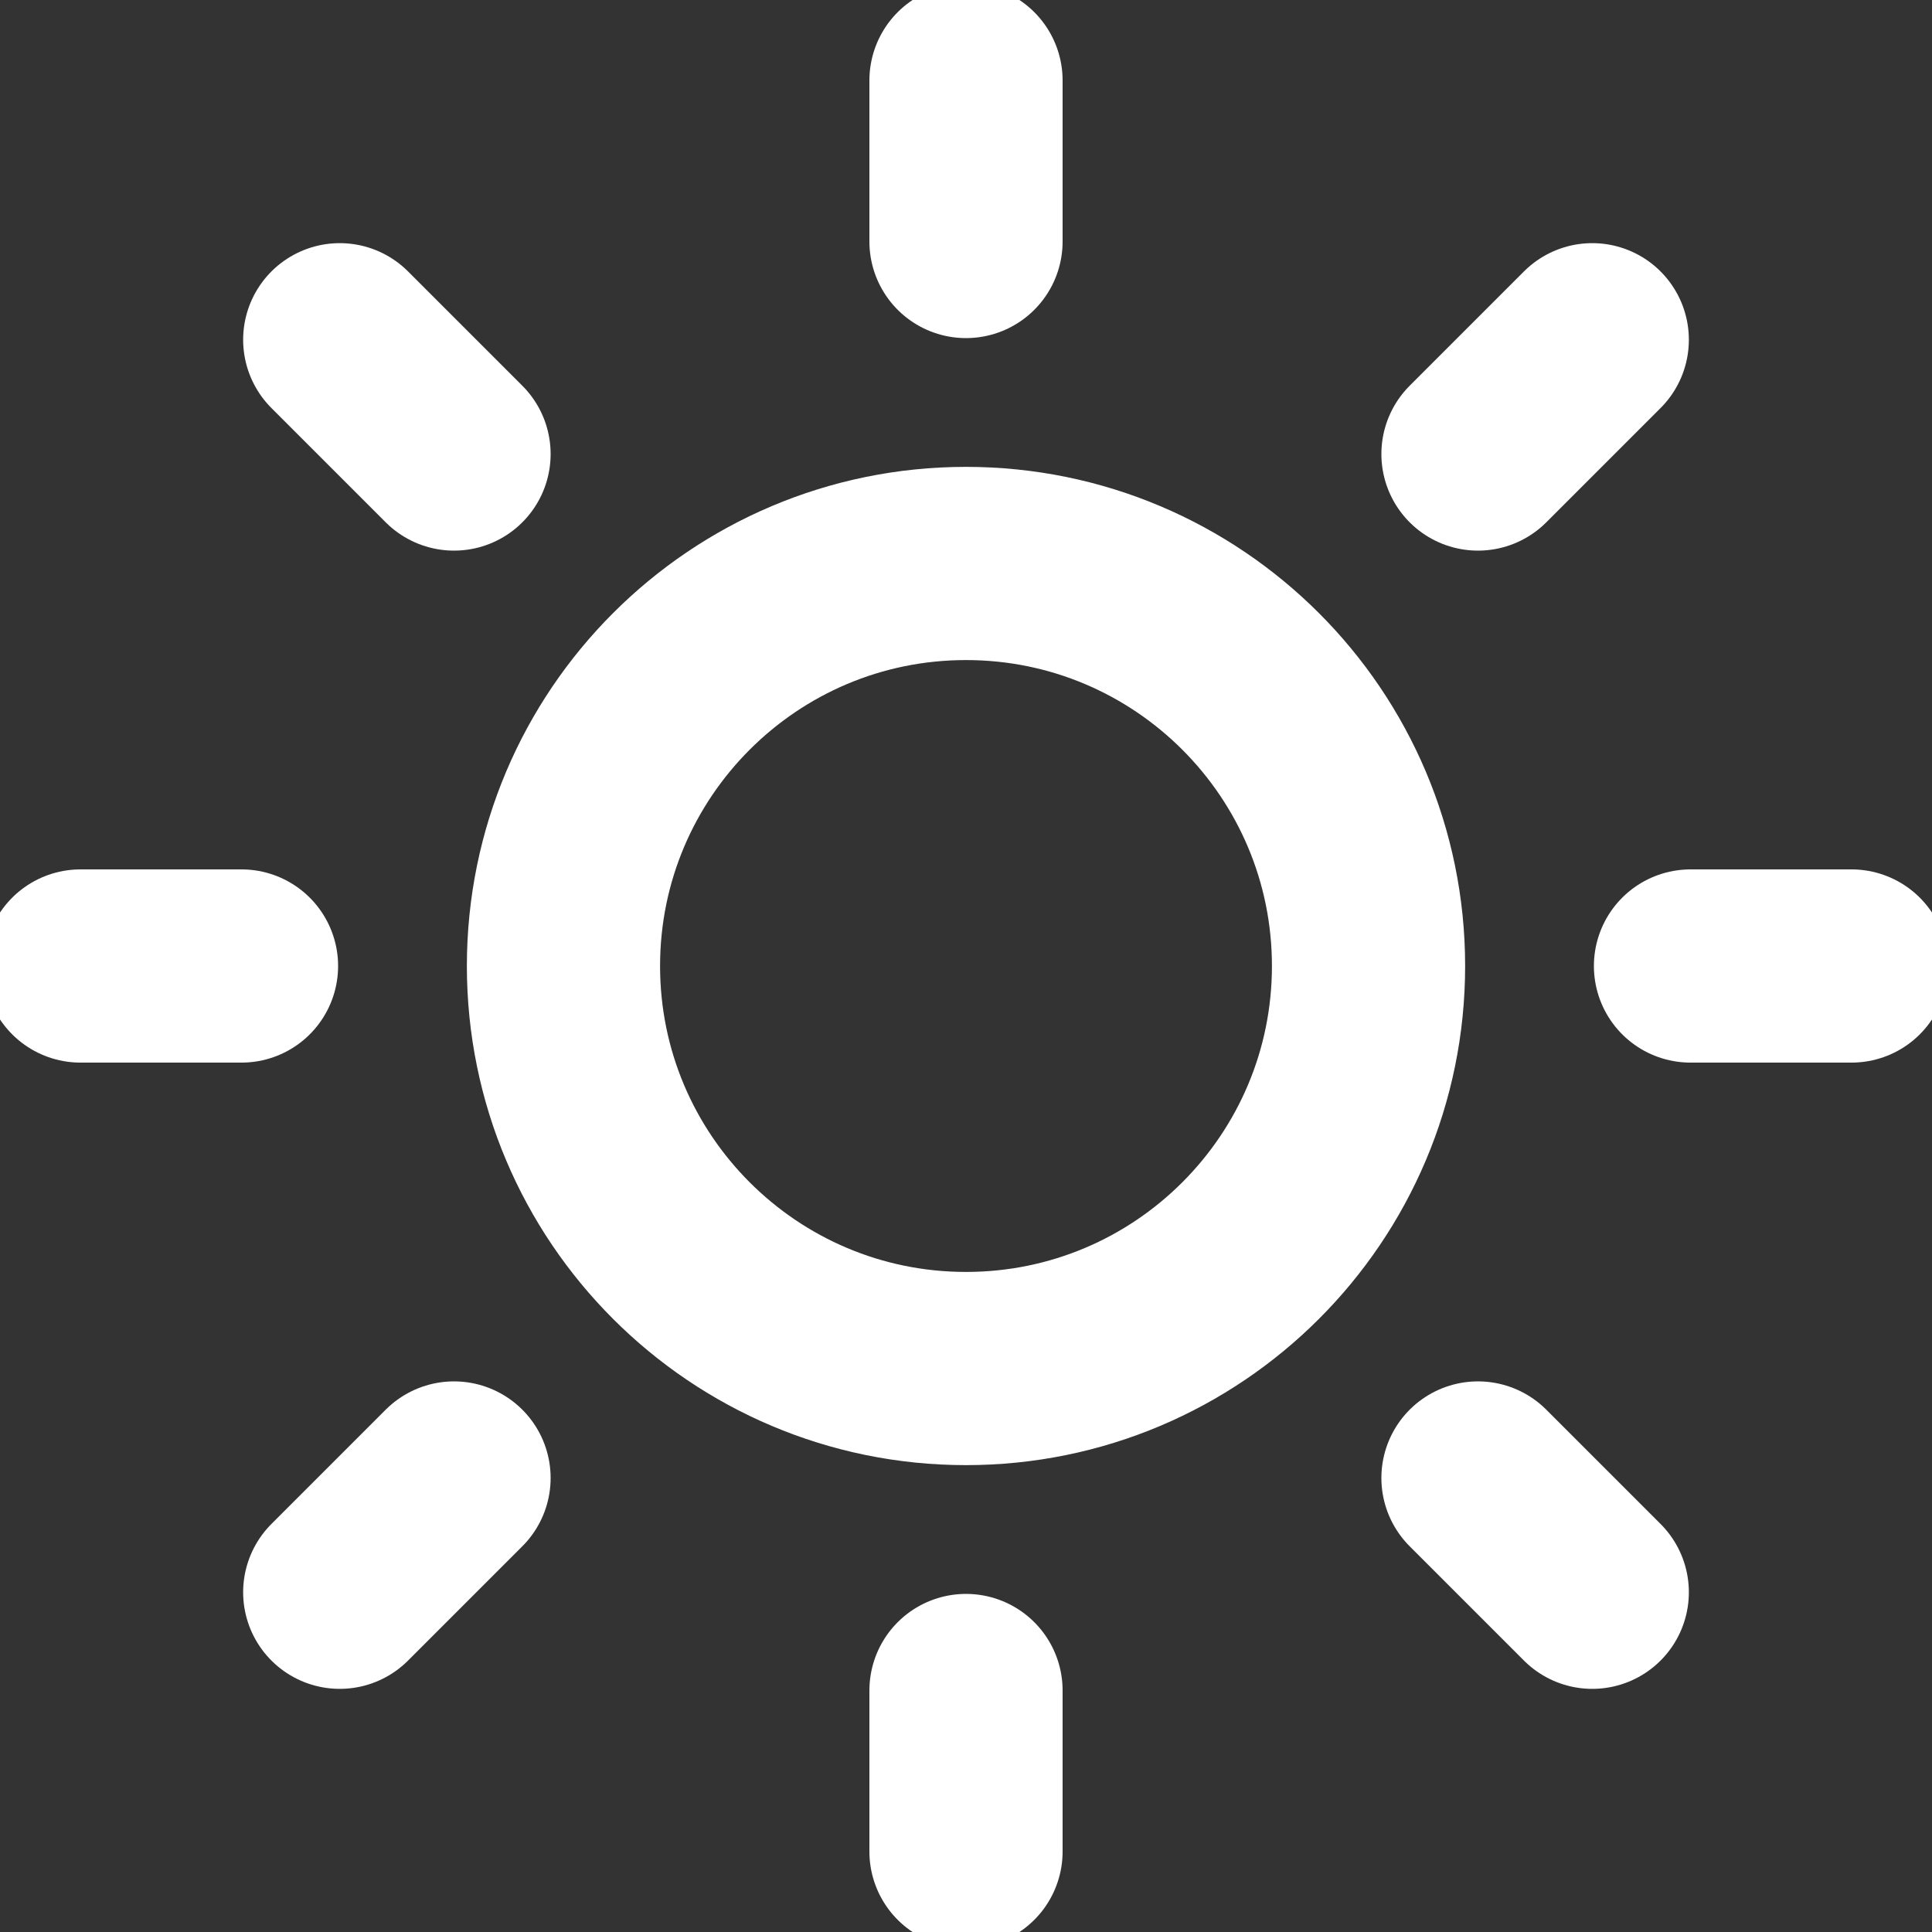 <svg width="20" height="20" viewBox="0 0 20 20" fill="none" xmlns="http://www.w3.org/2000/svg">
<rect x="0" y="0" width="20" height="20" fill="#333333" stroke="none"/>
<g clip-path="url(#clip0_8_5432)">
<path d="M10 0.833V2.5M10 17.5V19.167M3.517 3.517L4.7 4.7M15.3 15.3L16.483 16.483M0.833 10H2.5M17.5 10H19.167M3.517 16.483L4.7 15.3M15.3 4.7L16.483 3.517M14.167 10C14.167 12.301 12.301 14.167 10 14.167C7.699 14.167 5.833 12.301 5.833 10C5.833 7.699 7.699 5.833 10 5.833C12.301 5.833 14.167 7.699 14.167 10Z" stroke="white" stroke-width="2" stroke-linecap="round" stroke-linejoin="round"/>
</g>
<defs>
<clipPath id="clip0_8_5432">
<rect width="20" height="20" fill="white"/>
</clipPath>
</defs>
</svg>
